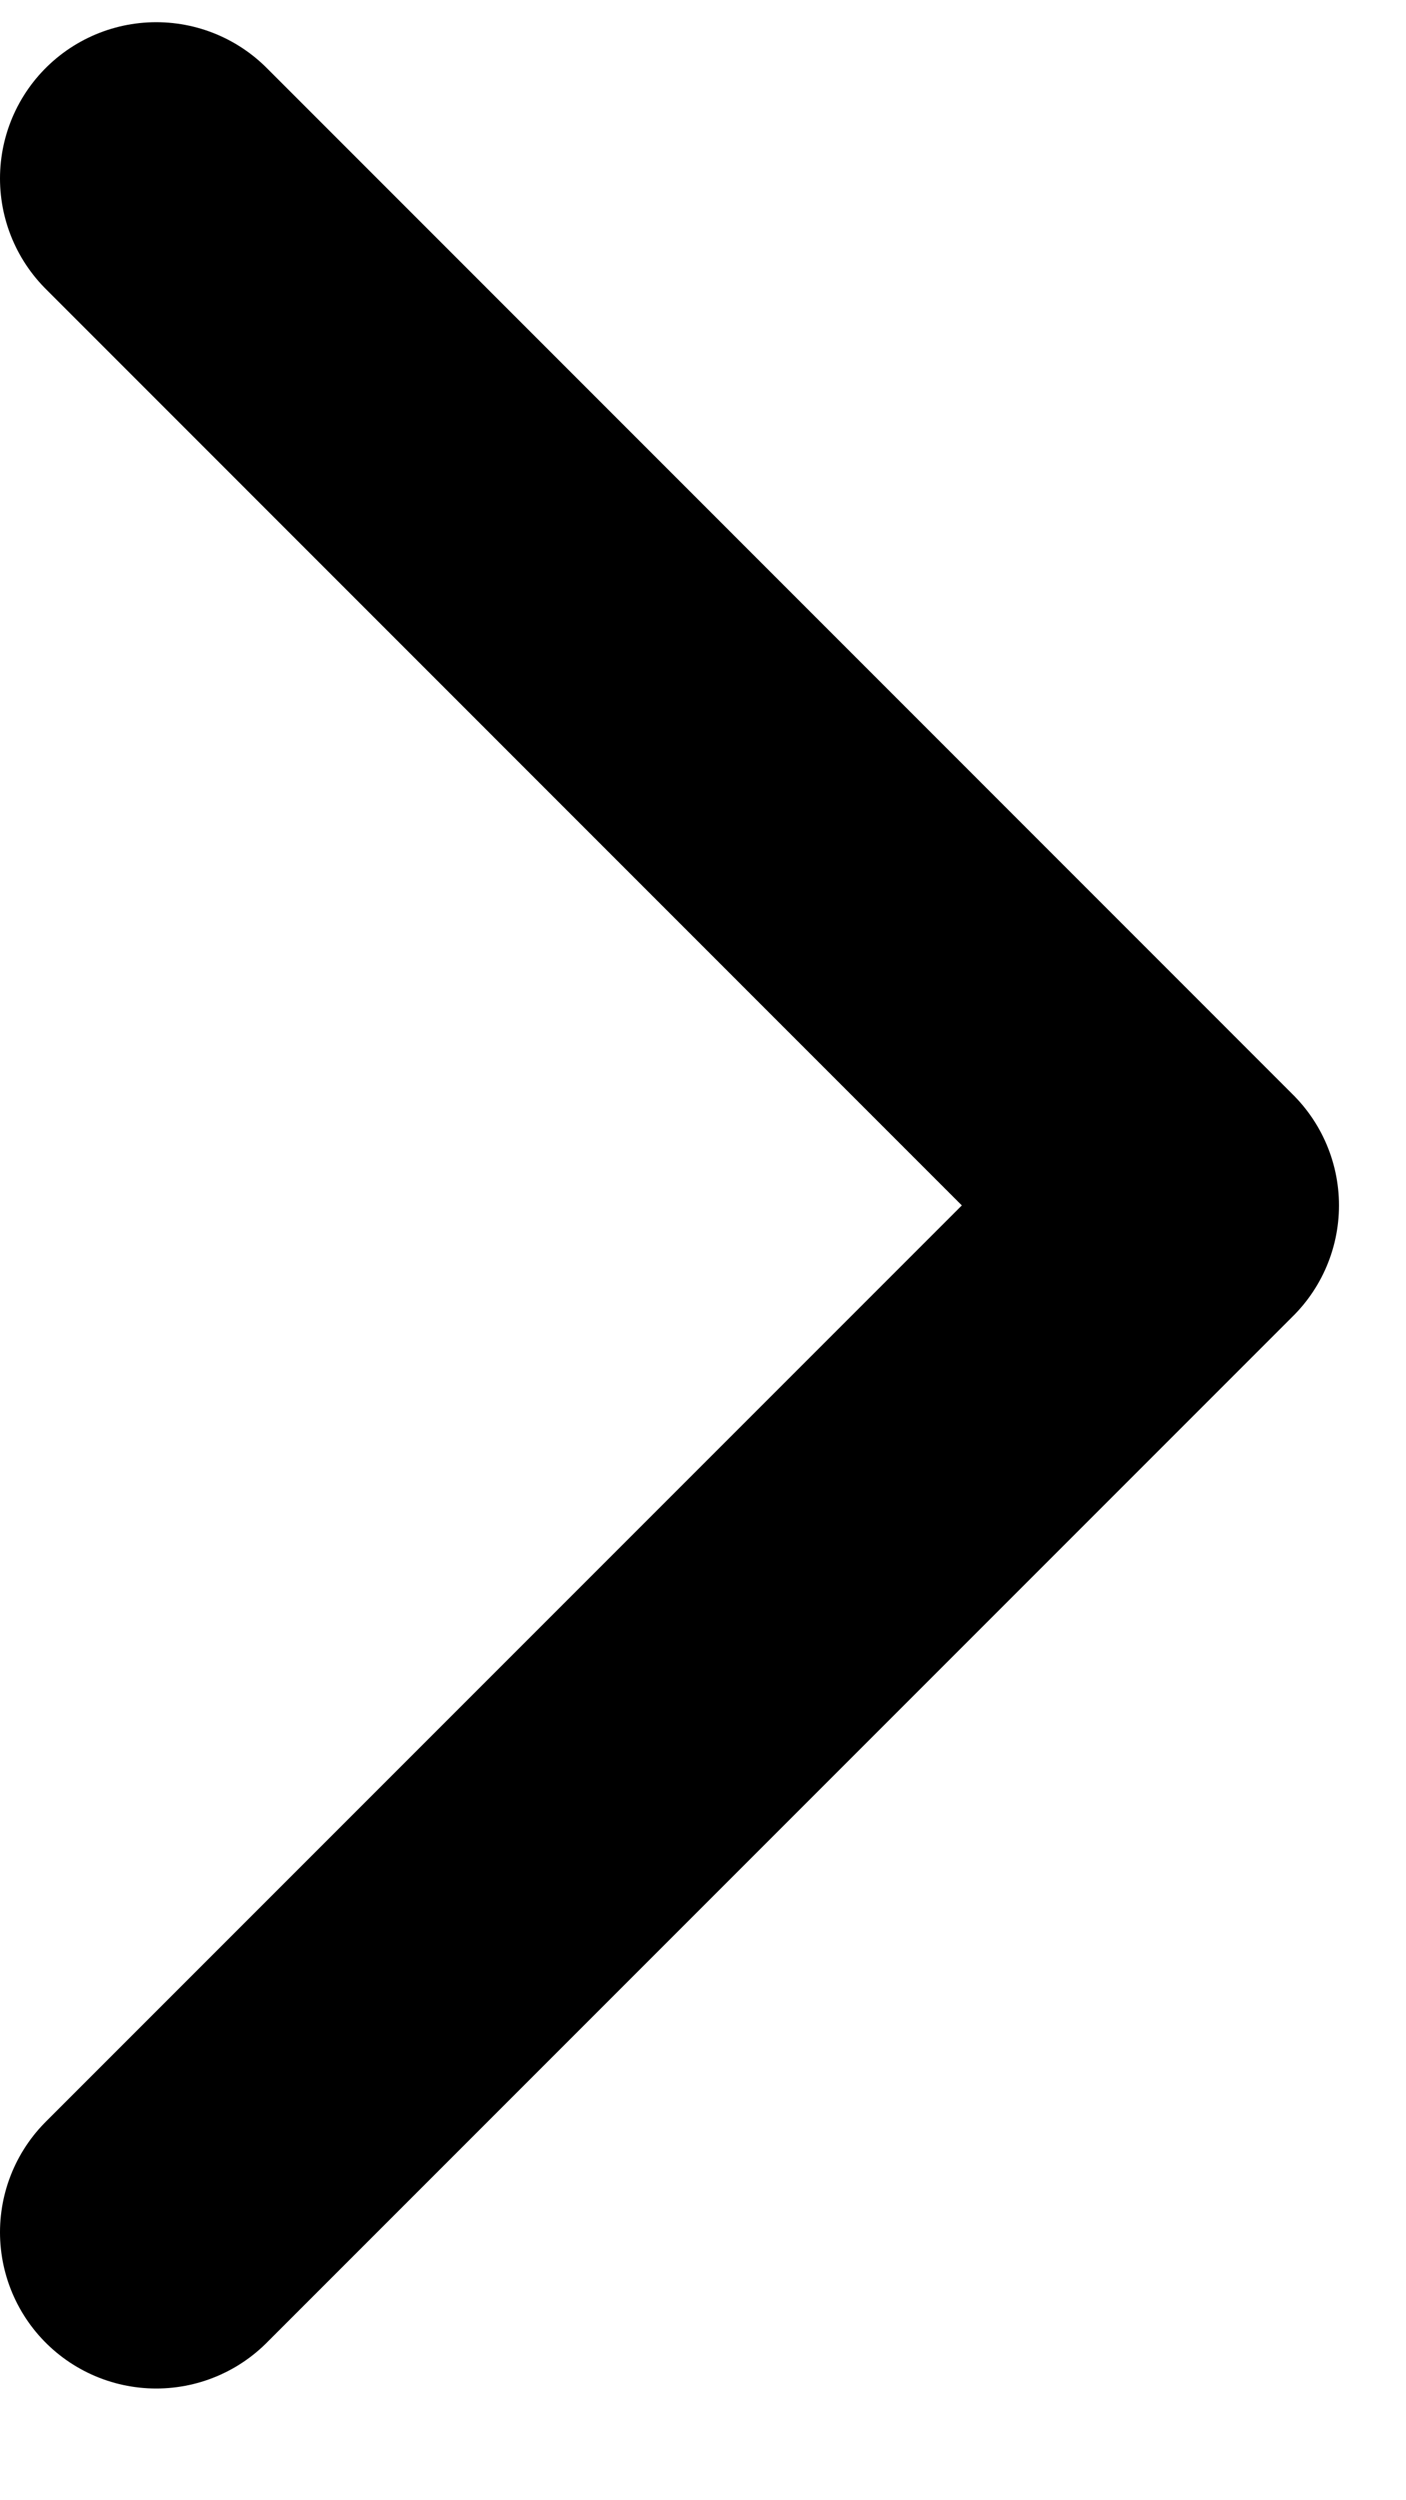 <svg width="9" height="16" viewBox="0 0 9 16" fill="none" xmlns="http://www.w3.org/2000/svg">
<path d="M1 14.285L7.571 7.714L1 1.142" stroke="currentColor" stroke-width="2" stroke-linecap="round" stroke-linejoin="round"/>
</svg>
